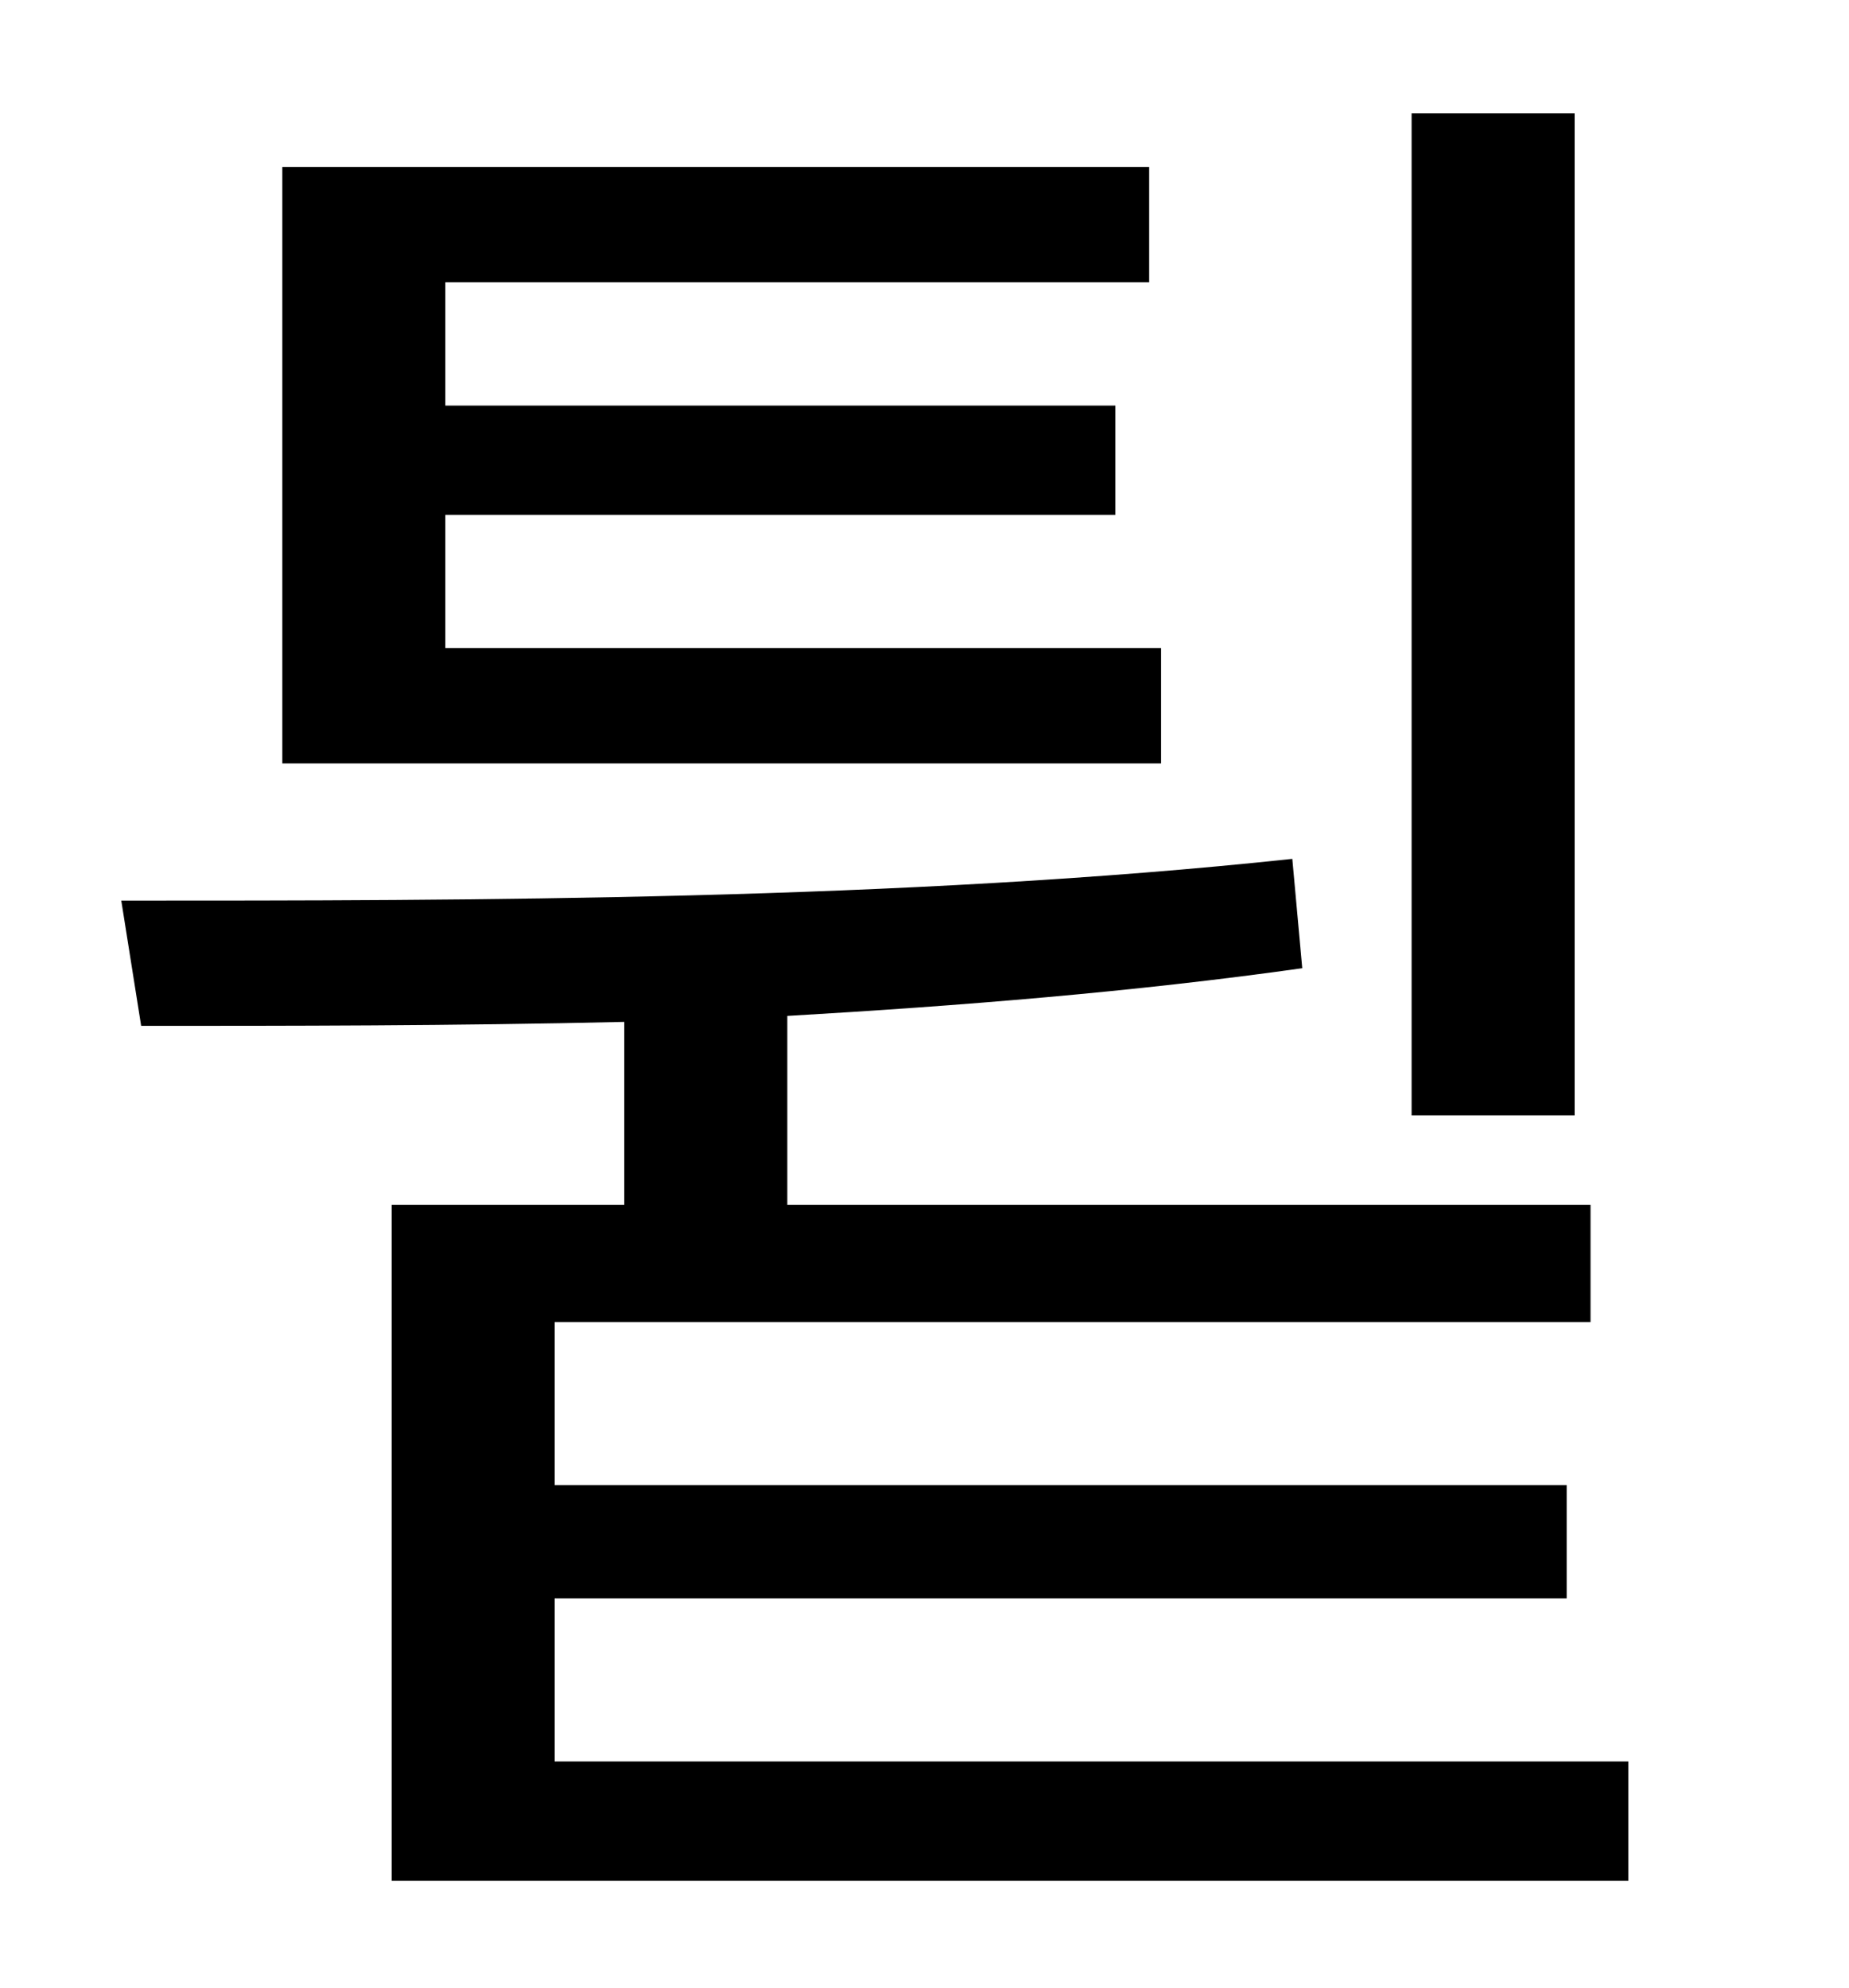 <?xml version="1.0" standalone="no"?>
<!DOCTYPE svg PUBLIC "-//W3C//DTD SVG 1.1//EN" "http://www.w3.org/Graphics/SVG/1.1/DTD/svg11.dtd" >
<svg xmlns="http://www.w3.org/2000/svg" xmlns:xlink="http://www.w3.org/1999/xlink" version="1.1" viewBox="-10 0 930 1000">
   <path fill="currentColor"
d="M782 57v504h-82v-504h82zM574 326v58h-442v-300h436v58h-354v62h337v55h-337v67h360zM269 886h540v60h-622v-340h117v-92c-86 2 -170 2 -243 2l-10 -63c173 0 393 0 589 -21l5 55c-85 12 -173 19 -259 24v95h404v59h-521v82h509v57h-509v82z" />
</svg>
